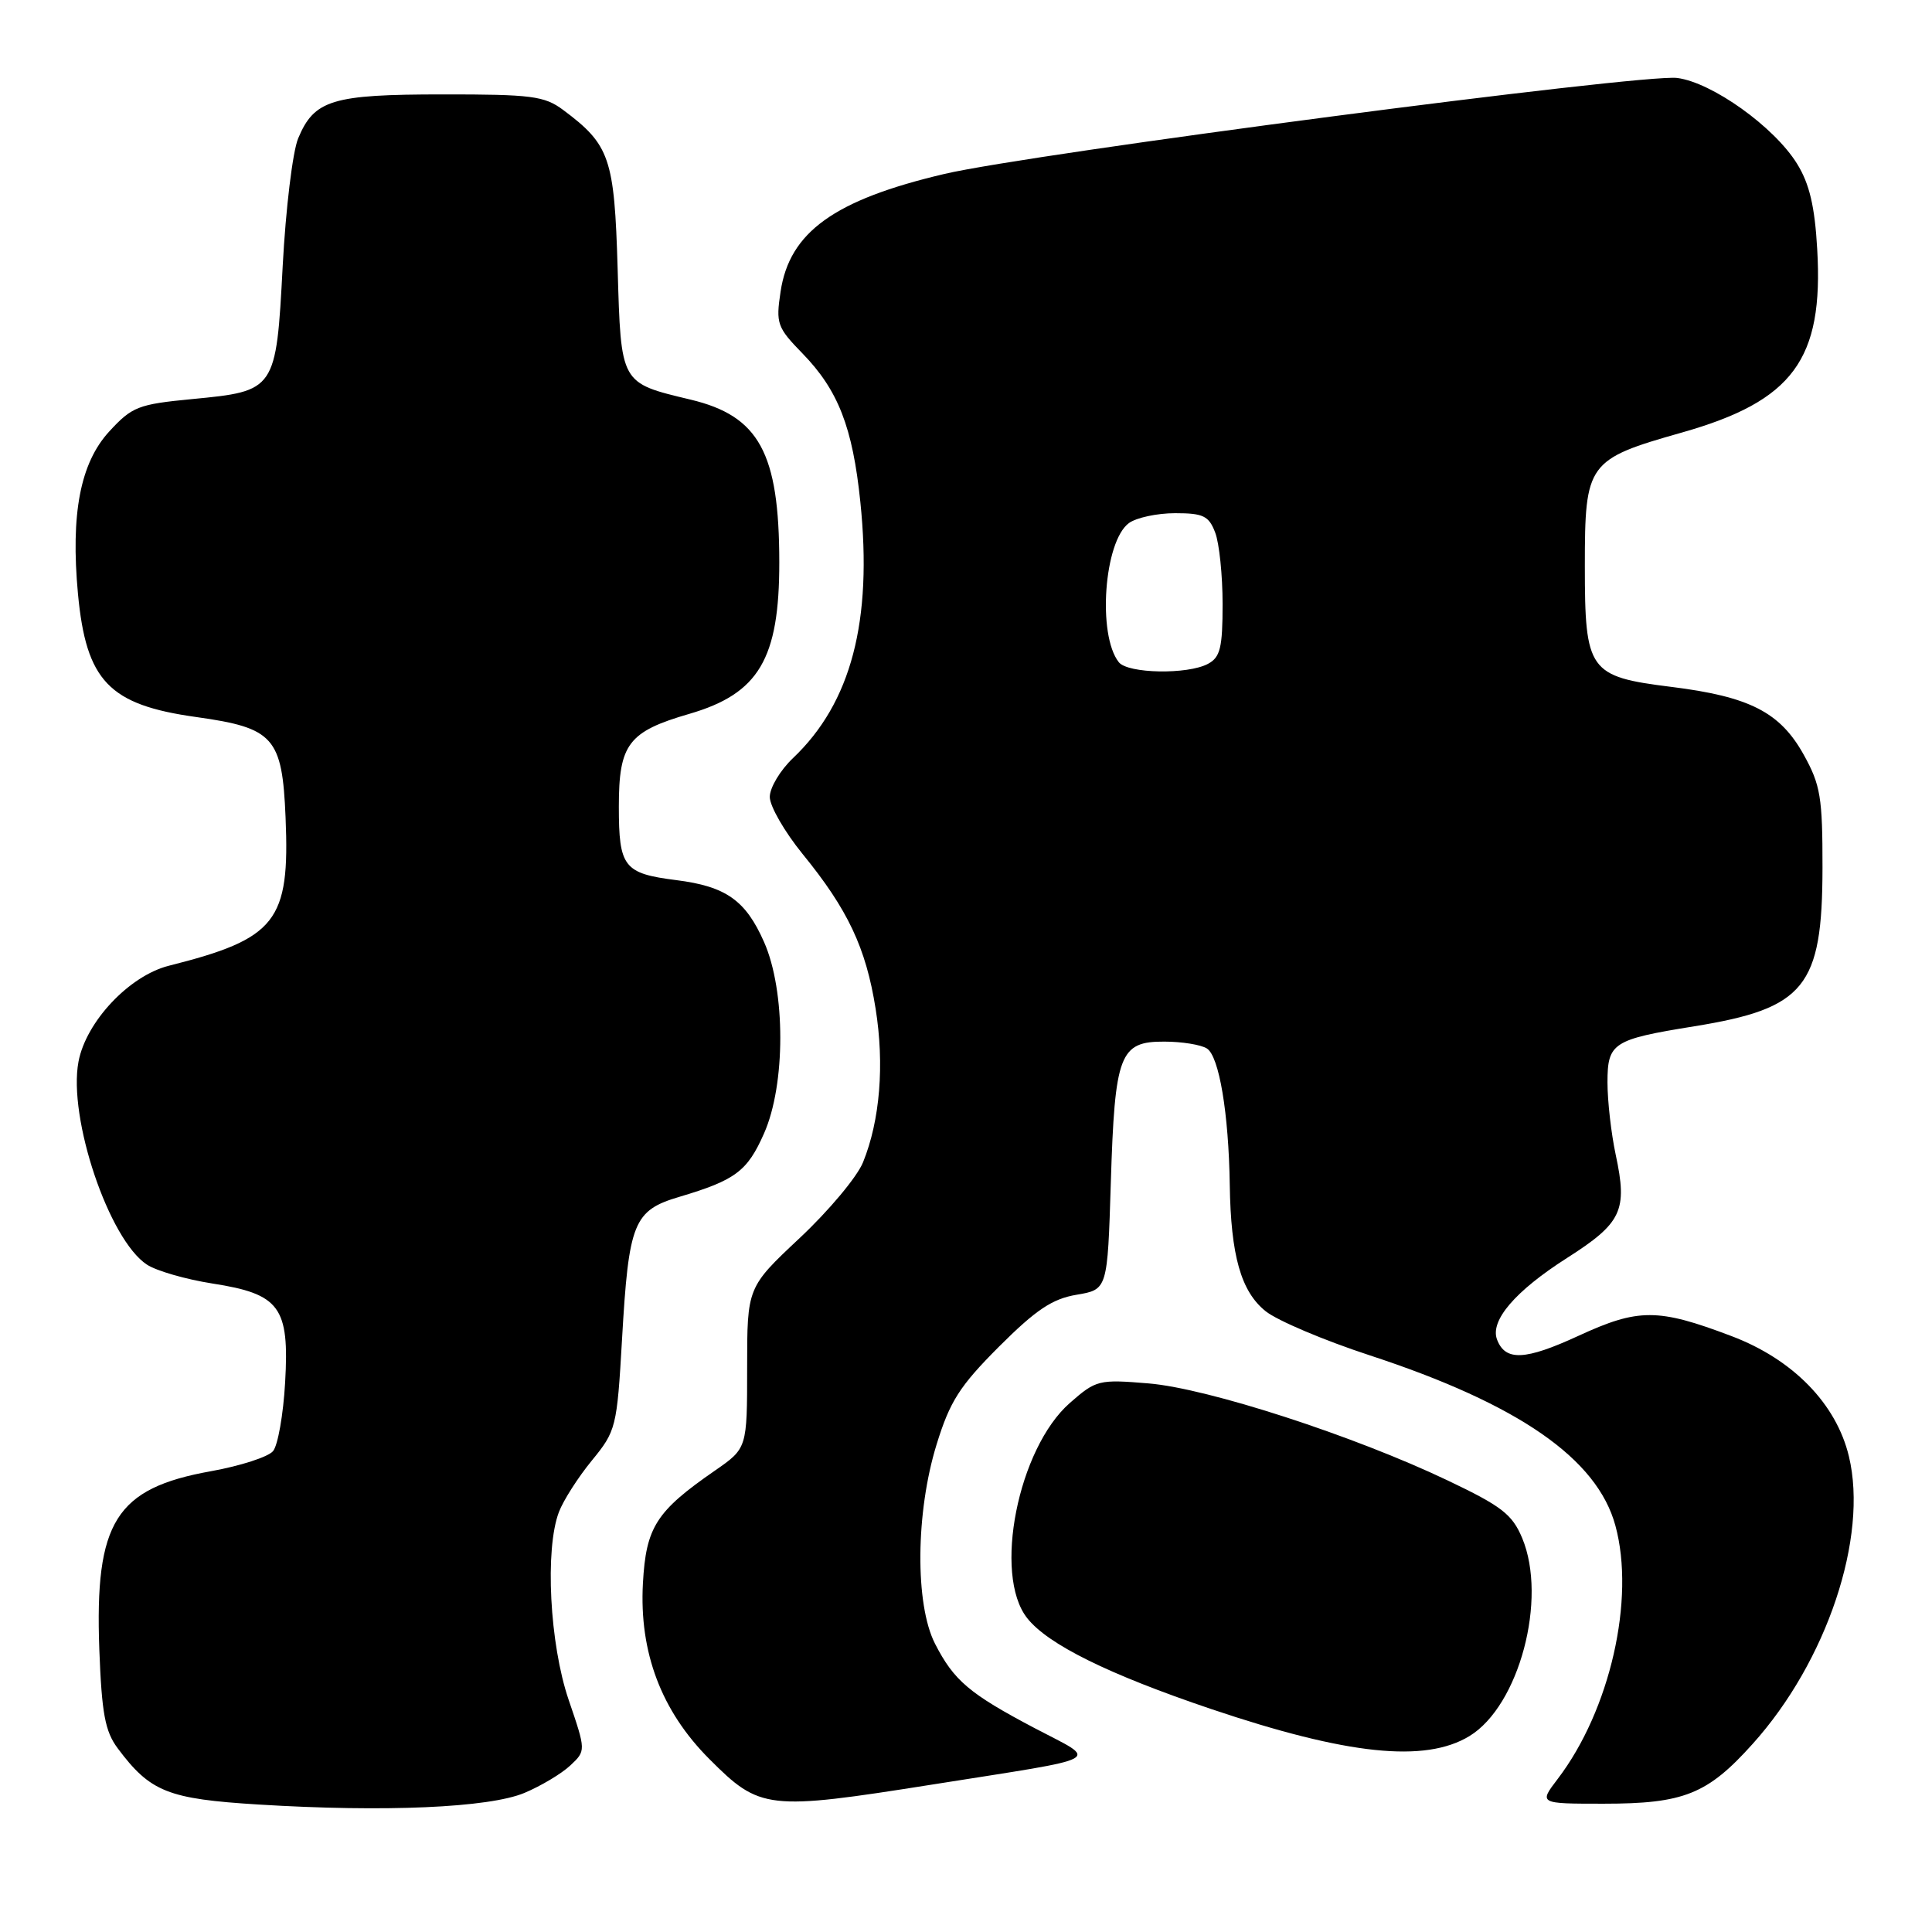 <?xml version="1.0" encoding="UTF-8" standalone="no"?>
<!DOCTYPE svg PUBLIC "-//W3C//DTD SVG 1.1//EN" "http://www.w3.org/Graphics/SVG/1.1/DTD/svg11.dtd" >
<svg xmlns="http://www.w3.org/2000/svg" xmlns:xlink="http://www.w3.org/1999/xlink" version="1.1" viewBox="0 0 256 256">
 <g >
 <path fill="currentColor"
d=" M 69.49 237.57 C 71.68 236.65 74.41 235.02 75.56 233.94 C 77.65 231.98 77.65 231.98 75.35 225.24 C 72.83 217.85 72.18 205.29 74.06 200.35 C 74.64 198.82 76.60 195.75 78.42 193.53 C 81.63 189.61 81.75 189.15 82.42 177.50 C 83.31 161.94 83.94 160.39 90.04 158.58 C 97.44 156.38 99.03 155.20 101.24 150.18 C 104.11 143.71 104.11 131.29 101.24 124.82 C 98.80 119.29 96.19 117.45 89.60 116.62 C 82.65 115.74 82.00 114.90 82.00 106.88 C 82.00 98.59 83.25 96.94 91.34 94.59 C 100.55 91.91 103.27 87.32 103.26 74.50 C 103.25 60.00 100.59 55.12 91.50 52.95 C 82.16 50.71 82.29 50.95 81.84 35.59 C 81.41 20.93 80.81 19.18 74.61 14.56 C 72.14 12.72 70.42 12.50 58.67 12.51 C 44.00 12.51 41.64 13.23 39.51 18.33 C 38.78 20.07 37.86 27.67 37.46 35.22 C 36.59 51.74 36.53 51.82 25.46 52.88 C 18.29 53.57 17.50 53.88 14.45 57.20 C 10.64 61.37 9.35 68.09 10.33 78.68 C 11.42 90.25 14.44 93.40 26.00 95.01 C 36.30 96.45 37.40 97.69 37.84 108.33 C 38.42 122.10 36.63 124.38 22.36 127.97 C 17.12 129.30 11.40 135.38 10.40 140.68 C 9.00 148.14 14.44 164.28 19.47 167.57 C 20.73 168.40 24.63 169.52 28.13 170.07 C 37.10 171.46 38.36 173.18 37.78 183.19 C 37.54 187.43 36.82 191.52 36.18 192.28 C 35.54 193.05 31.85 194.24 27.97 194.94 C 15.33 197.20 12.54 201.64 13.16 218.56 C 13.48 227.03 13.92 229.41 15.59 231.65 C 19.91 237.44 22.24 238.37 34.27 239.11 C 50.95 240.14 64.79 239.54 69.49 237.57 Z  M 123.48 236.47 C 146.96 232.75 145.63 233.48 137.14 229.01 C 128.45 224.43 126.40 222.70 123.89 217.79 C 121.23 212.57 121.32 200.41 124.10 191.41 C 125.87 185.67 127.16 183.66 132.38 178.43 C 137.27 173.55 139.43 172.10 142.66 171.56 C 146.75 170.87 146.75 170.87 147.19 156.68 C 147.72 139.67 148.35 137.99 154.29 138.02 C 156.60 138.02 159.14 138.43 159.92 138.93 C 161.54 139.95 162.81 147.52 162.95 157.00 C 163.09 166.38 164.44 171.13 167.70 173.74 C 169.24 174.98 175.45 177.61 181.50 179.59 C 201.23 186.06 211.64 193.28 214.05 202.16 C 216.70 211.89 213.34 226.62 206.41 235.71 C 203.90 239.00 203.90 239.00 212.48 239.00 C 223.12 239.00 226.25 237.75 232.24 231.07 C 242.06 220.16 247.57 203.70 244.99 192.98 C 243.32 186.00 237.57 180.11 229.41 177.03 C 219.67 173.34 217.10 173.34 209.14 177.01 C 202.09 180.26 199.47 180.38 198.37 177.51 C 197.40 175.00 200.77 171.07 207.62 166.70 C 214.91 162.05 215.68 160.42 214.09 153.01 C 213.49 150.20 213.00 145.89 213.00 143.43 C 213.00 138.18 213.70 137.73 224.50 135.99 C 239.17 133.62 241.47 130.78 241.49 115.00 C 241.50 105.65 241.23 104.01 239.00 100.00 C 235.87 94.37 231.83 92.30 221.41 91.01 C 210.52 89.65 210.00 88.91 210.00 75.00 C 210.00 61.34 210.34 60.86 222.87 57.31 C 237.59 53.13 241.64 47.64 240.79 33.02 C 240.47 27.35 239.76 24.34 238.12 21.70 C 235.11 16.82 226.86 10.92 222.23 10.33 C 217.60 9.75 136.59 20.36 125.13 23.05 C 110.55 26.48 104.61 30.75 103.43 38.65 C 102.79 42.87 102.98 43.39 106.33 46.83 C 111.06 51.69 112.98 56.60 114.00 66.51 C 115.63 82.30 112.79 93.12 105.09 100.44 C 103.39 102.05 102.00 104.37 102.00 105.60 C 102.00 106.82 103.96 110.22 106.35 113.16 C 112.34 120.50 114.74 125.59 116.02 133.64 C 117.21 141.06 116.61 148.45 114.36 154.00 C 113.59 155.93 109.81 160.44 105.97 164.04 C 99.00 170.58 99.00 170.58 99.00 181.24 C 99.00 191.90 99.00 191.90 94.75 194.85 C 86.94 200.25 85.60 202.34 85.19 209.80 C 84.69 218.95 87.63 226.72 94.01 233.10 C 100.71 239.81 101.67 239.92 123.48 236.47 Z  M 194.71 230.04 C 201.30 226.02 205.06 211.87 201.70 203.81 C 200.38 200.65 198.97 199.57 191.83 196.17 C 179.37 190.23 160.07 183.97 152.20 183.31 C 145.59 182.76 145.24 182.85 141.76 185.90 C 134.89 191.93 131.57 208.65 136.10 214.40 C 138.84 217.89 146.88 221.86 160.50 226.46 C 178.53 232.54 188.83 233.62 194.71 230.04 Z  M 148.25 87.75 C 145.39 84.14 146.29 71.72 149.59 69.31 C 150.58 68.59 153.33 68.00 155.72 68.00 C 159.45 68.00 160.18 68.36 161.02 70.57 C 161.56 71.98 162.00 76.24 162.00 80.03 C 162.00 85.83 161.69 87.09 160.07 87.96 C 157.37 89.41 149.45 89.26 148.25 87.75 Z "/>
</g>
</svg>